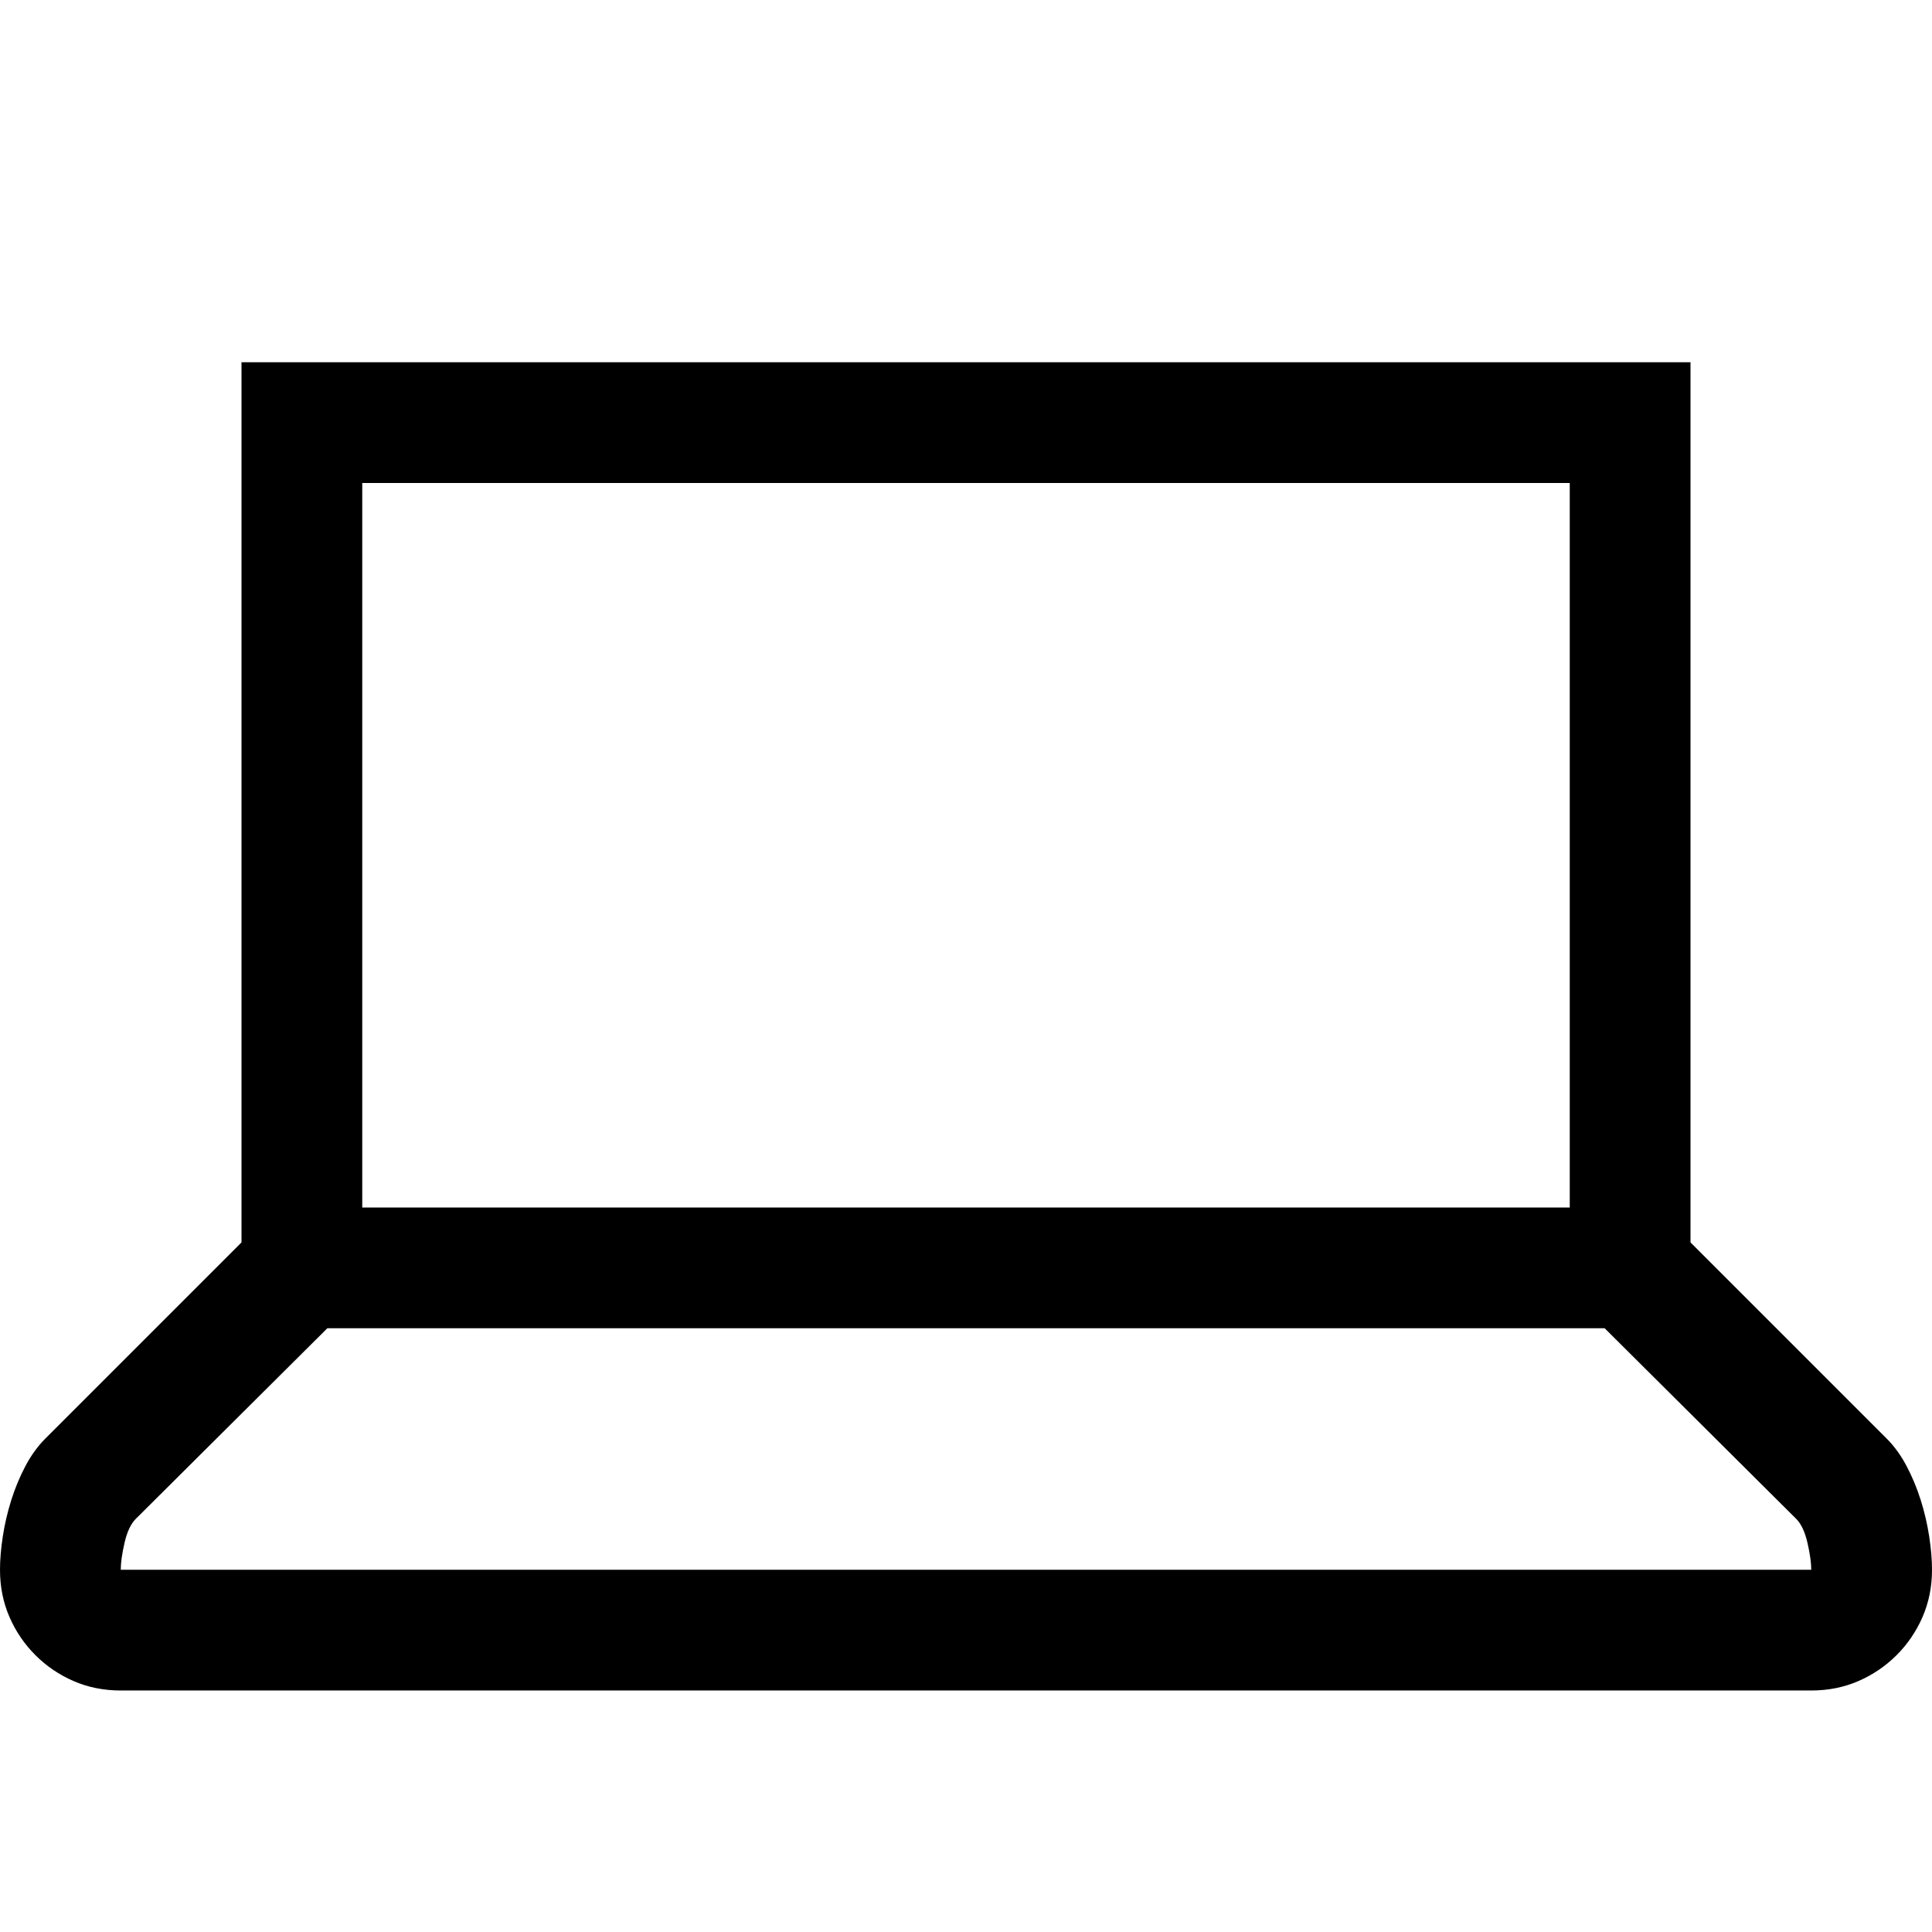 <svg xmlns="http://www.w3.org/2000/svg" viewBox="0 0 2048 2048" height="1em" width="1em">
  <path d="M2000 1525q12 12 21 29t15 36 9 38.5 3 35.5q0 27-10 50t-27.5 40.5-40.5 27.5-50 10H128q-27 0-50-10t-40.5-27.5T10 1714t-10-50q0-16 3-35.5t9-38.5 15-36 21-29l208-208V384h1536v933zM384 1280h1280V512H384v768zm1536 384q0-11-4-28.5t-12-25.5l-203-202H347l-203 202q-8 8-12 25.5t-4 28.5h1792z"/>
</svg>
